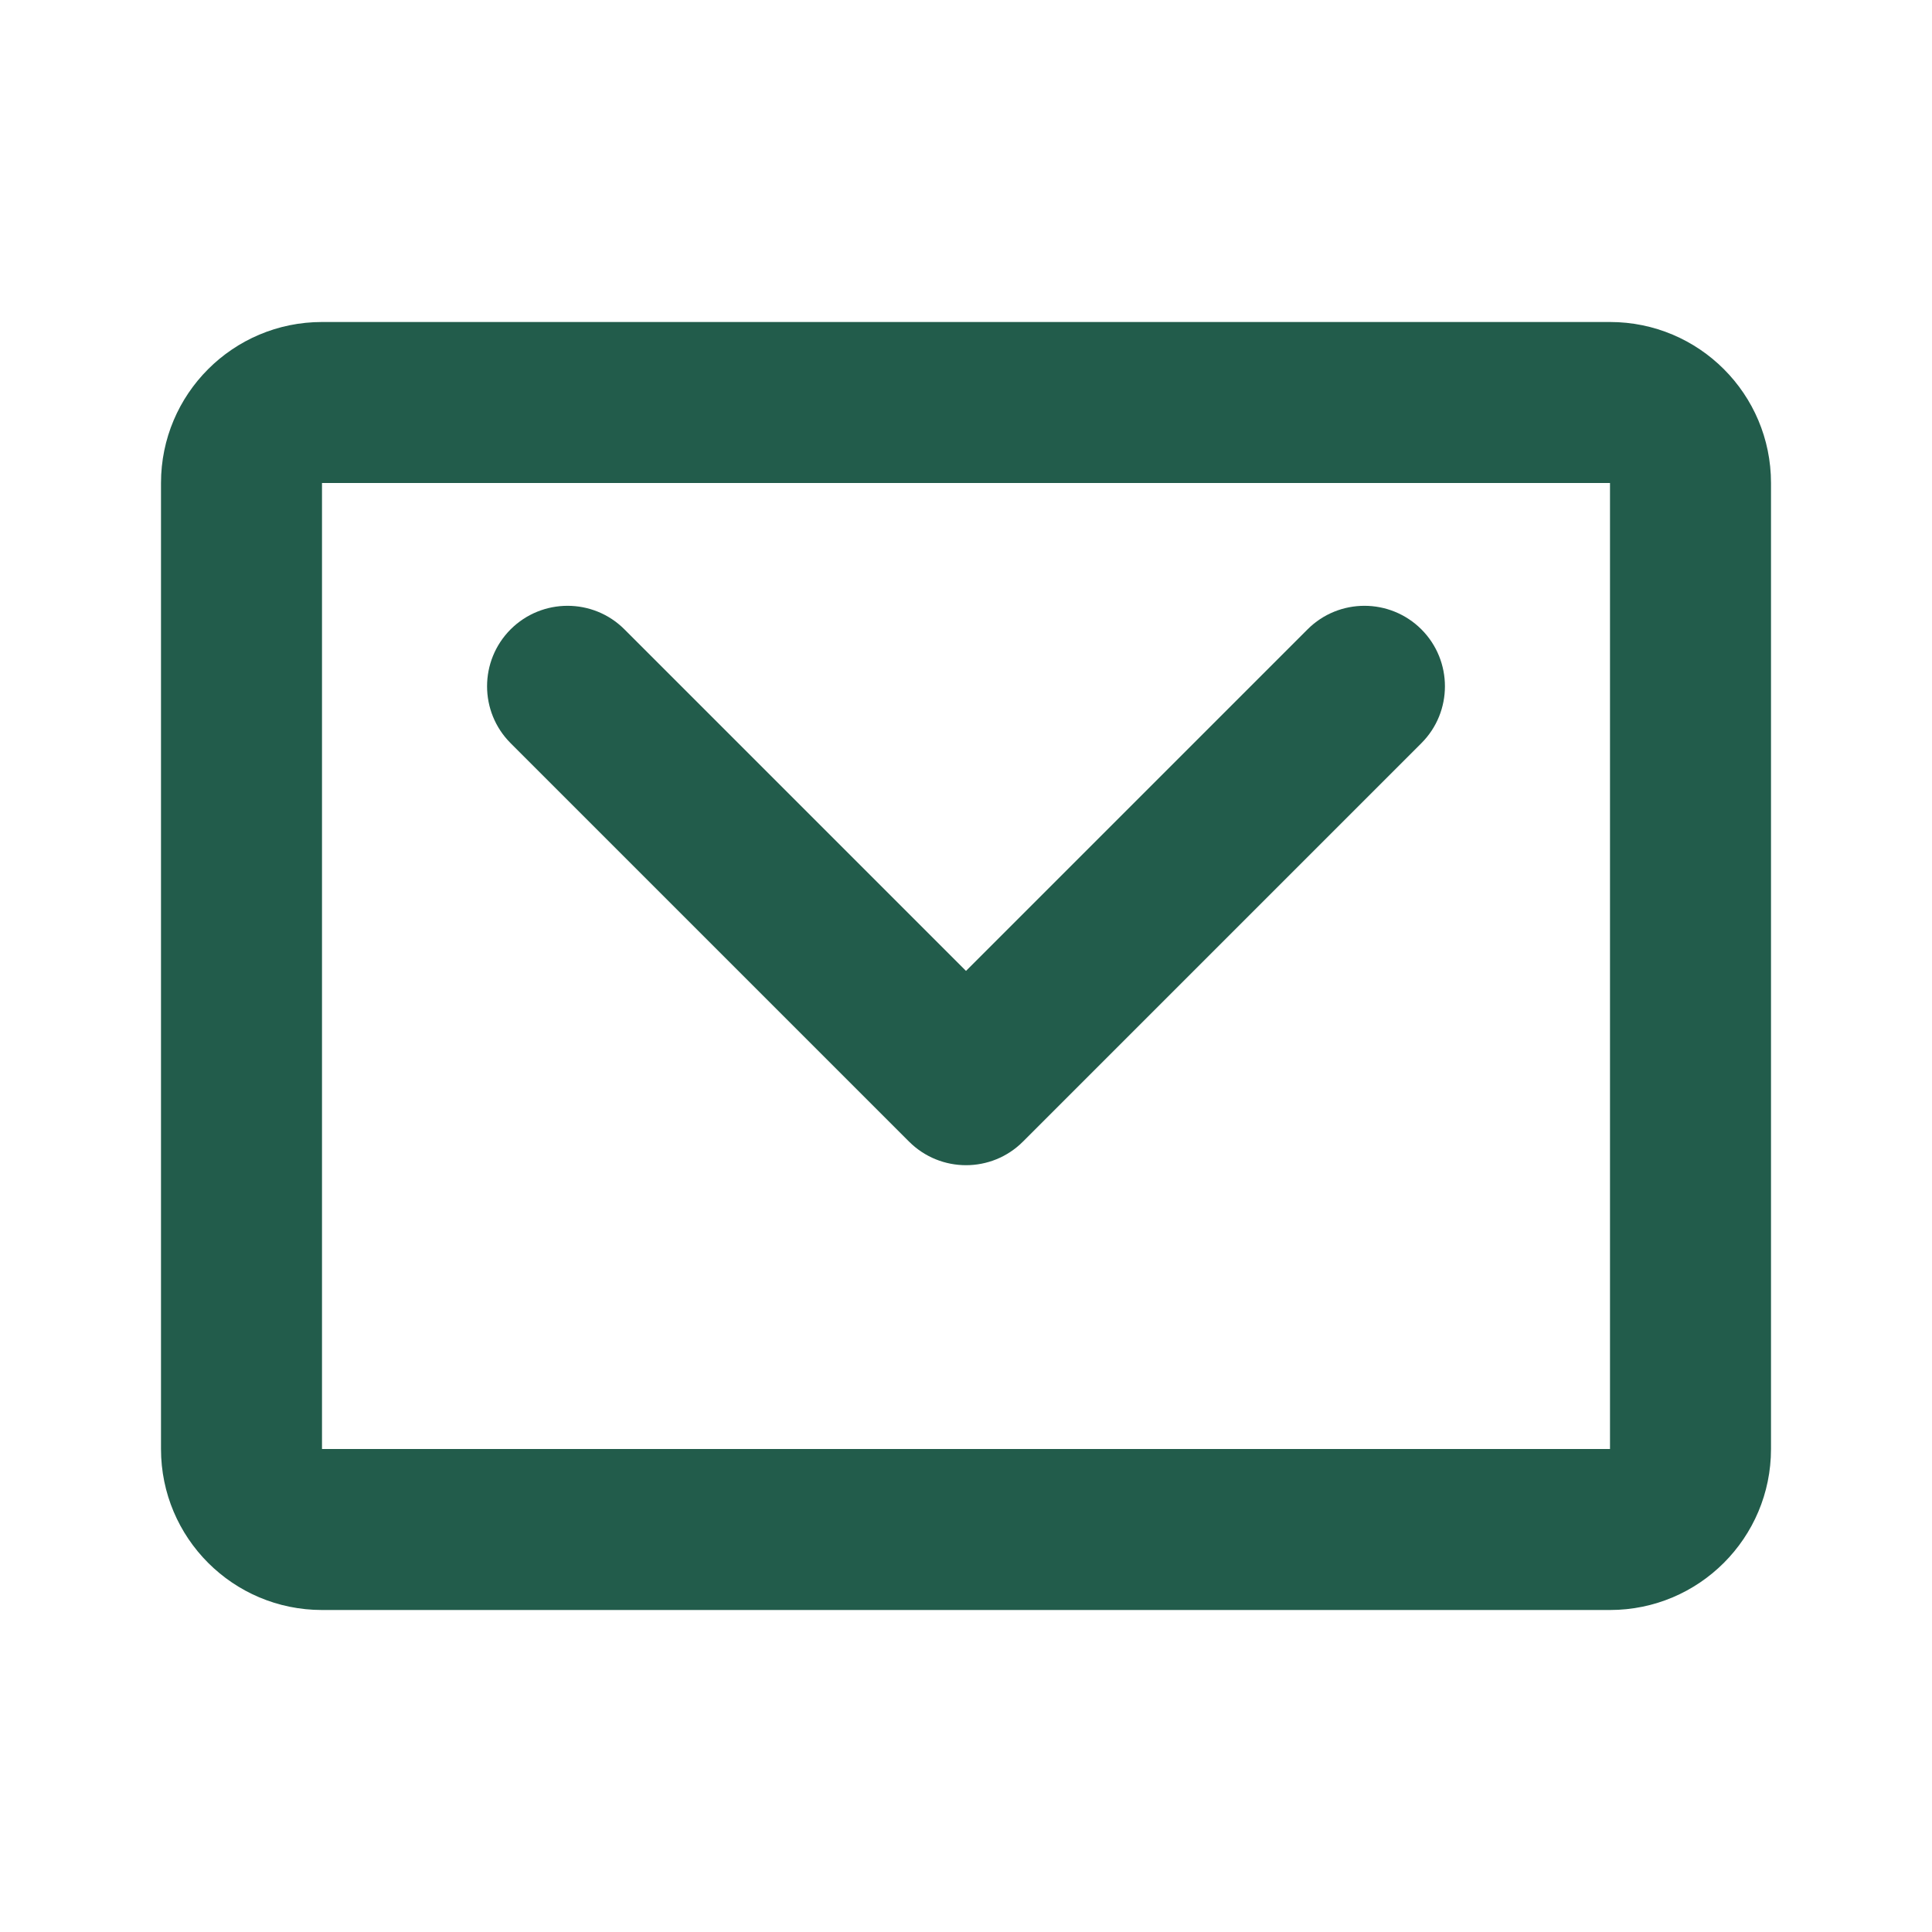 <svg width="24" height="24" viewBox="0 0 24 24" fill="none" xmlns="http://www.w3.org/2000/svg">
<path fill-rule="evenodd" clip-rule="evenodd" d="M4 6H20V18H4V6ZM2 6C2 4.895 2.895 4 4 4H20C21.105 4 22 4.895 22 6V18C22 19.105 21.105 20 20 20H4C2.895 20 2 19.105 2 18V6ZM6.343 9.232C5.953 8.842 5.953 8.209 6.343 7.818C6.734 7.428 7.367 7.428 7.757 7.818L12 12.061L16.243 7.818C16.633 7.428 17.266 7.428 17.657 7.818C18.047 8.209 18.047 8.842 17.657 9.232L12.707 14.182C12.317 14.572 11.684 14.572 11.293 14.182L6.343 9.232Z" fill="#225C4B"/>
</svg>
